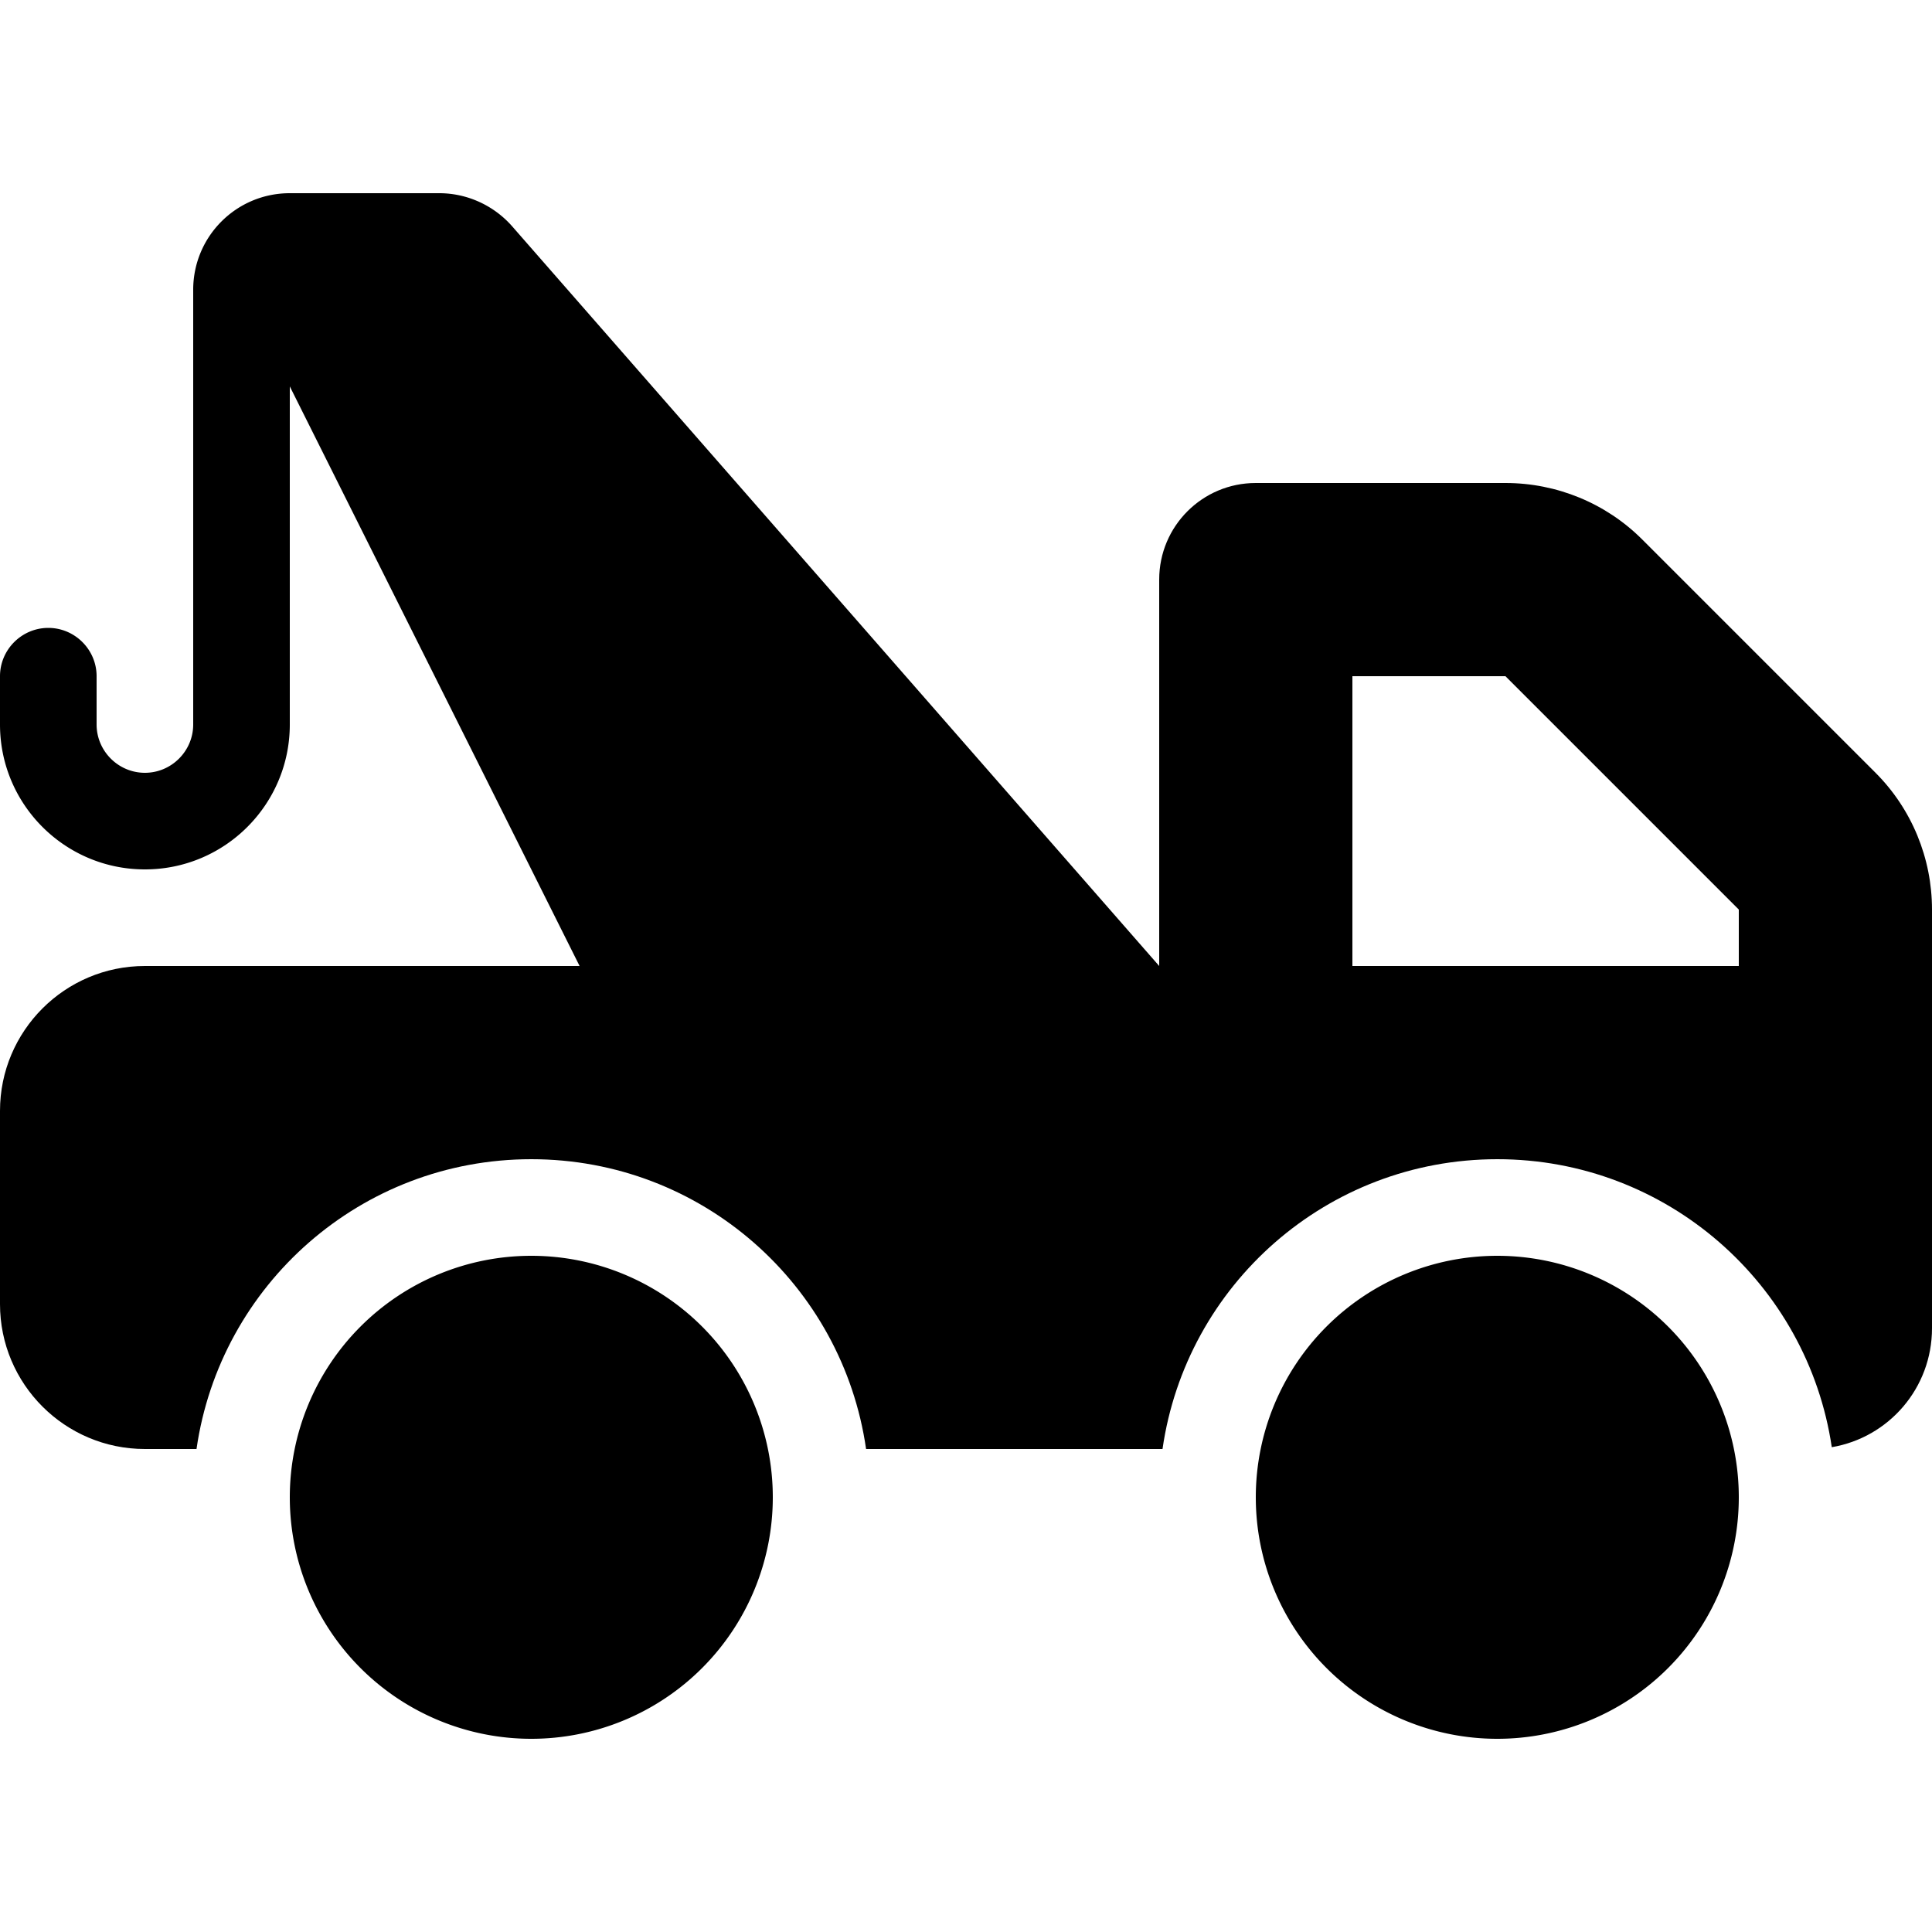 <svg xmlns="http://www.w3.org/2000/svg" width="24" height="24" viewBox="0 0 640 512">
    <path class="pr-icon-duotone-secondary" d="M0 160l0 16c0 26.5 21.5 48 48 48s48-21.5 48-48L96 64l96 192 192 0L169.6 10.9C163.5 4 154.7 0 145.5 0L96 0C78.3 0 64 14.3 64 32l0 144c0 8.8-7.2 16-16 16s-16-7.2-16-16l0-16c0-8.8-7.2-16-16-16s-16 7.2-16 16zM96 432a80 80 0 1 0 160 0A80 80 0 1 0 96 432zm320 0a80 80 0 1 0 160 0 80 80 0 1 0 -160 0z"/>
    <path class="pr-icon-duotone-primary" d="M416 96c-17.7 0-32 14.3-32 32l0 128L48 256c-26.5 0-48 21.5-48 48l0 64c0 26.5 21.5 48 48 48l17.1 0c7.8-54.3 54.4-96 110.9-96s103.1 41.7 110.9 96l97.1 0 1.1 0c7.8-54.3 54.4-96 110.9-96c56.2 0 102.8 41.4 110.8 95.4c18.9-3.2 33.2-19.6 33.2-39.4l0-88 0-32 0-18.7c0-17-6.7-33.3-18.7-45.3L544 114.7c-12-12-28.3-18.7-45.3-18.7L416 96zM576 256l-128 0 0-96 50.7 0L576 237.3l0 18.7z"/>
</svg>